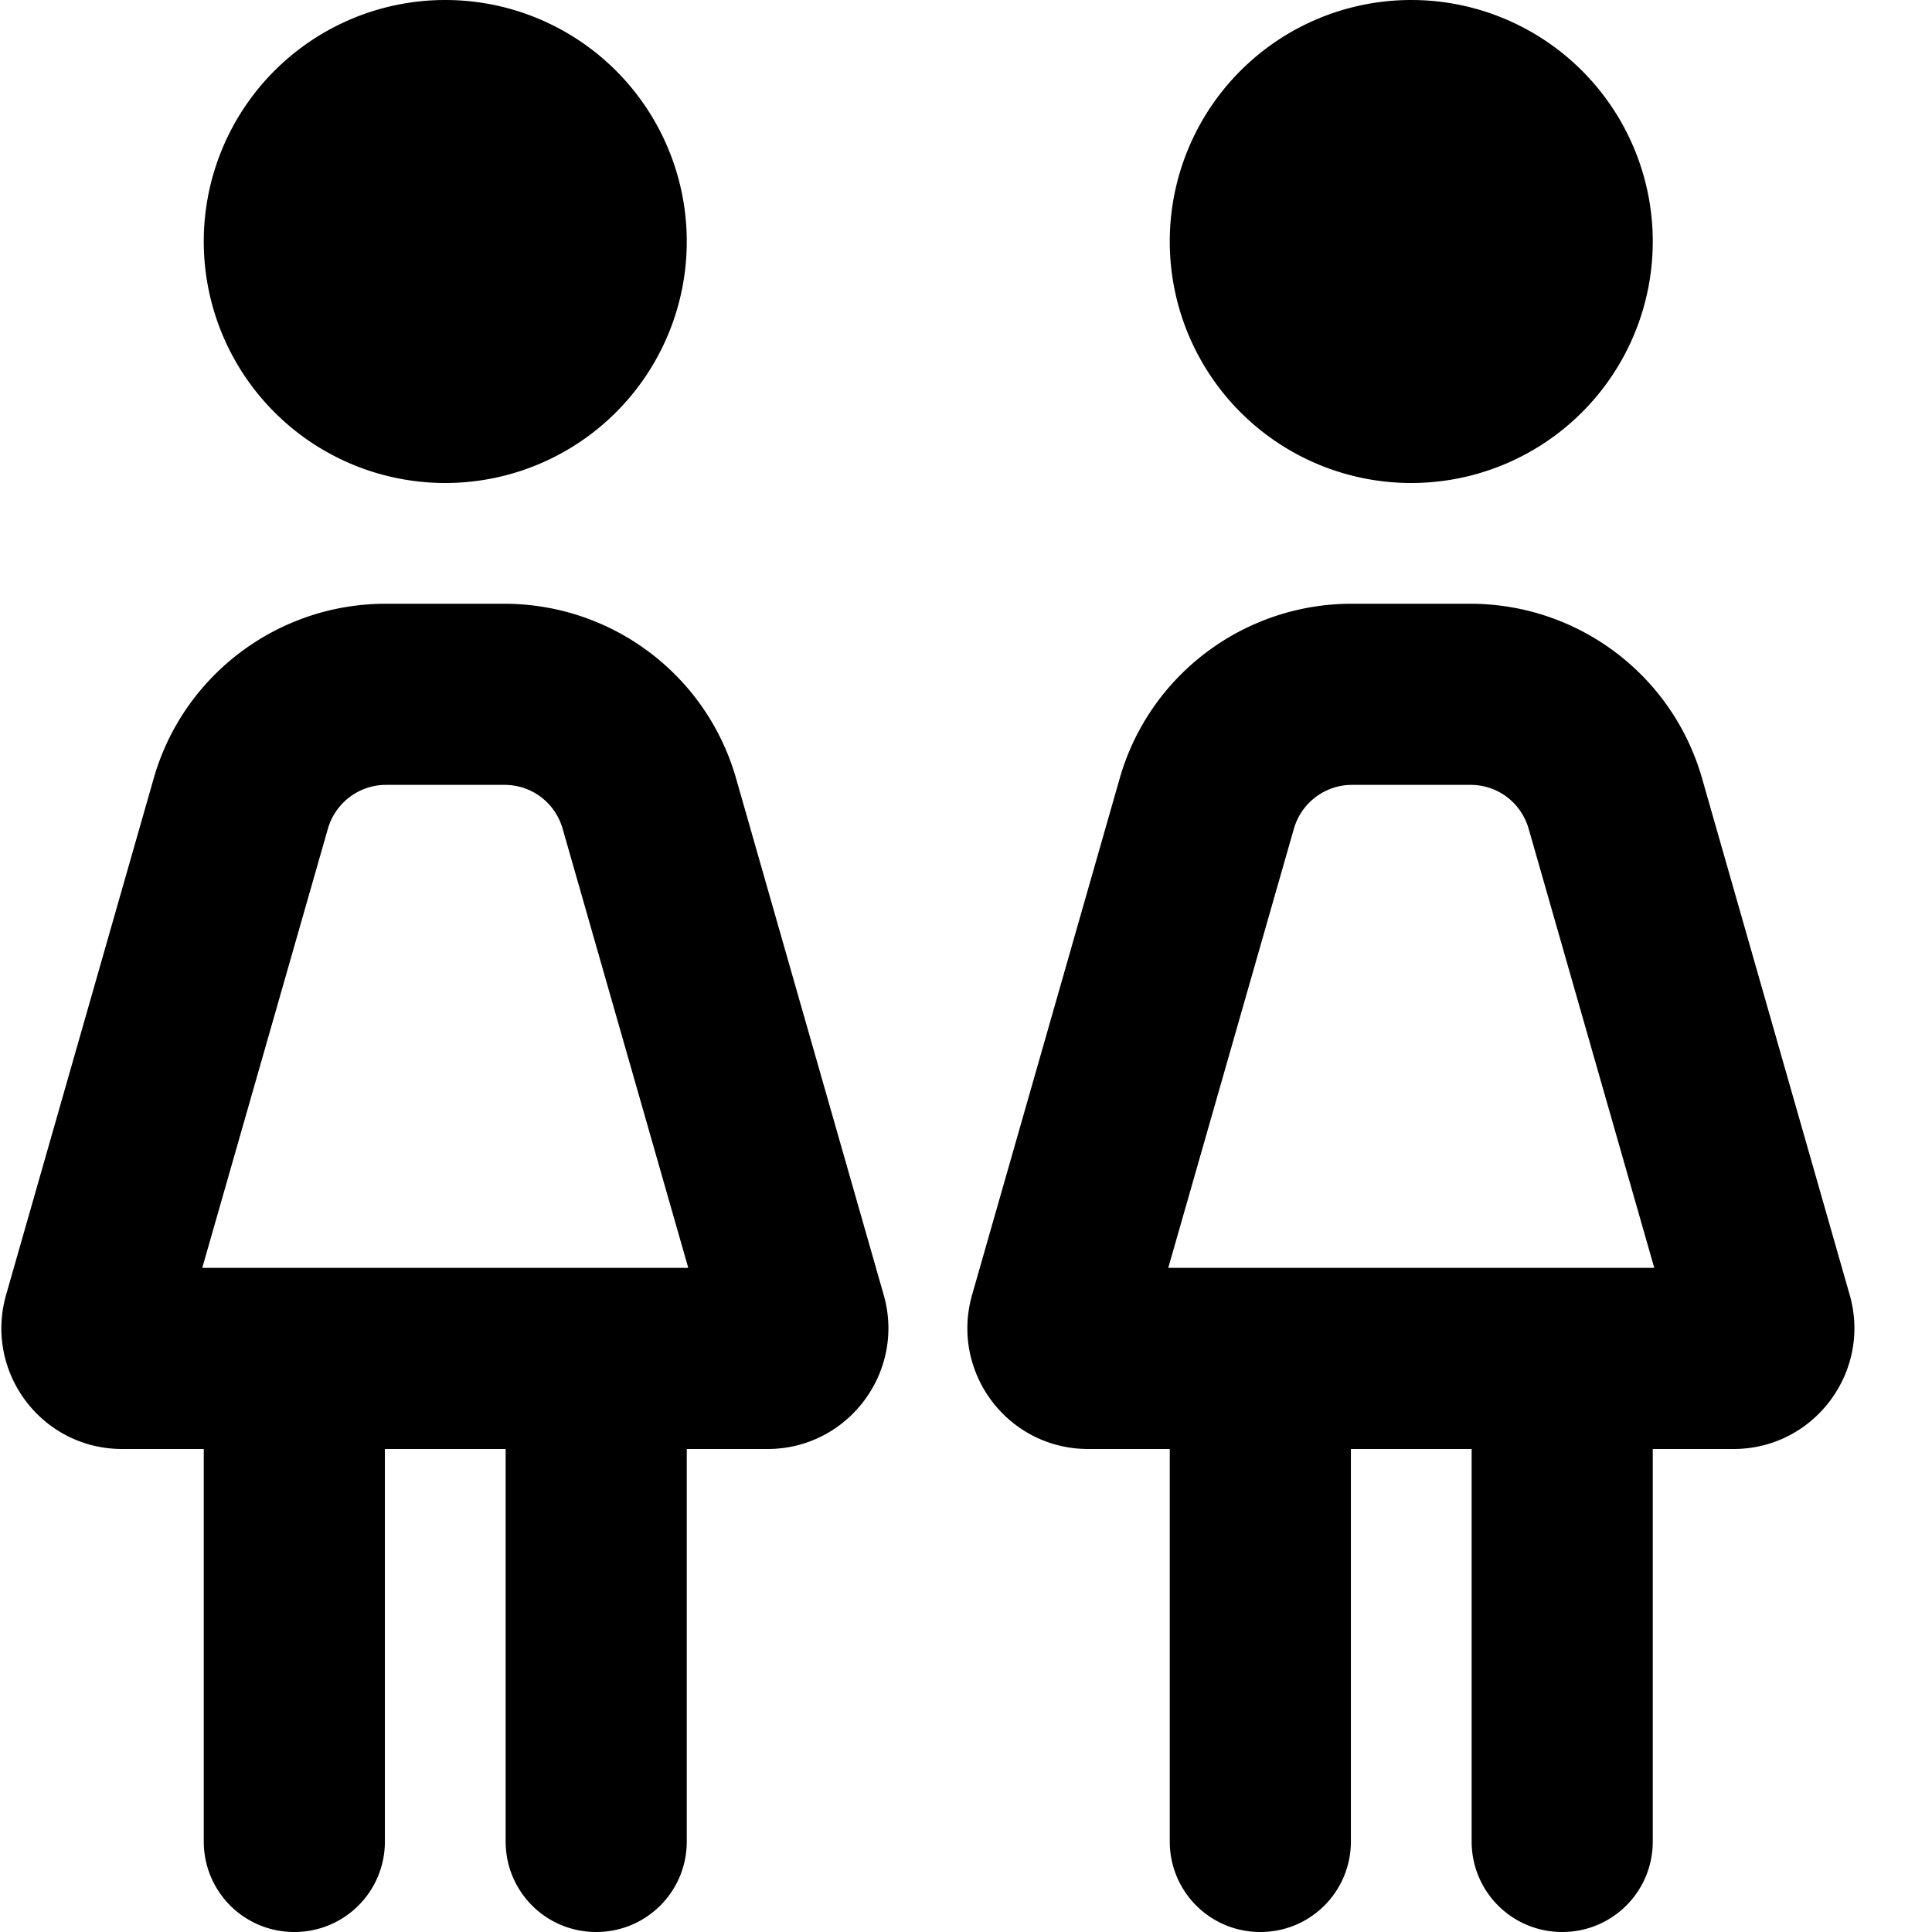 <svg fill="currentColor" xmlns="http://www.w3.org/2000/svg" viewBox="0 0 512 512"><!--! Font Awesome Pro 6.3.0 by @fontawesome - https://fontawesome.com License - https://fontawesome.com/license (Commercial License) Copyright 2023 Fonticons, Inc. --><path d="M118 0a64 64 0 1 1 0 128A64 64 0 1 1 118 0zM86.9 219.6L53.6 336H182.4L149.1 219.6c-2-6.9-8.2-11.6-15.4-11.6H102.3c-7.1 0-13.4 4.7-15.4 11.6zM40.7 206.4c7.8-27.5 33-46.4 61.5-46.4h31.4c28.6 0 53.7 18.9 61.5 46.4l39.1 136.8c5.8 20.4-9.5 40.8-30.8 40.8H182V488c0 13.3-10.7 24-24 24s-24-10.7-24-24V384H102V488c0 13.3-10.7 24-24 24s-24-10.7-24-24V384H32.4c-21.3 0-36.6-20.3-30.8-40.8L40.7 206.4zM374 0a64 64 0 1 1 0 128A64 64 0 1 1 374 0zM342.9 219.6L309.6 336H438.4L405.1 219.6c-2-6.9-8.2-11.6-15.4-11.6H358.3c-7.1 0-13.4 4.7-15.4 11.6zm-46.2-13.2c7.8-27.5 33-46.4 61.5-46.4h31.4c28.6 0 53.7 18.9 61.5 46.4l39.1 136.8c5.8 20.4-9.5 40.8-30.8 40.8H438V488c0 13.3-10.7 24-24 24s-24-10.7-24-24V384H358V488c0 13.3-10.7 24-24 24s-24-10.7-24-24V384H288.4c-21.3 0-36.6-20.3-30.8-40.8l39.1-136.8z"/></svg>